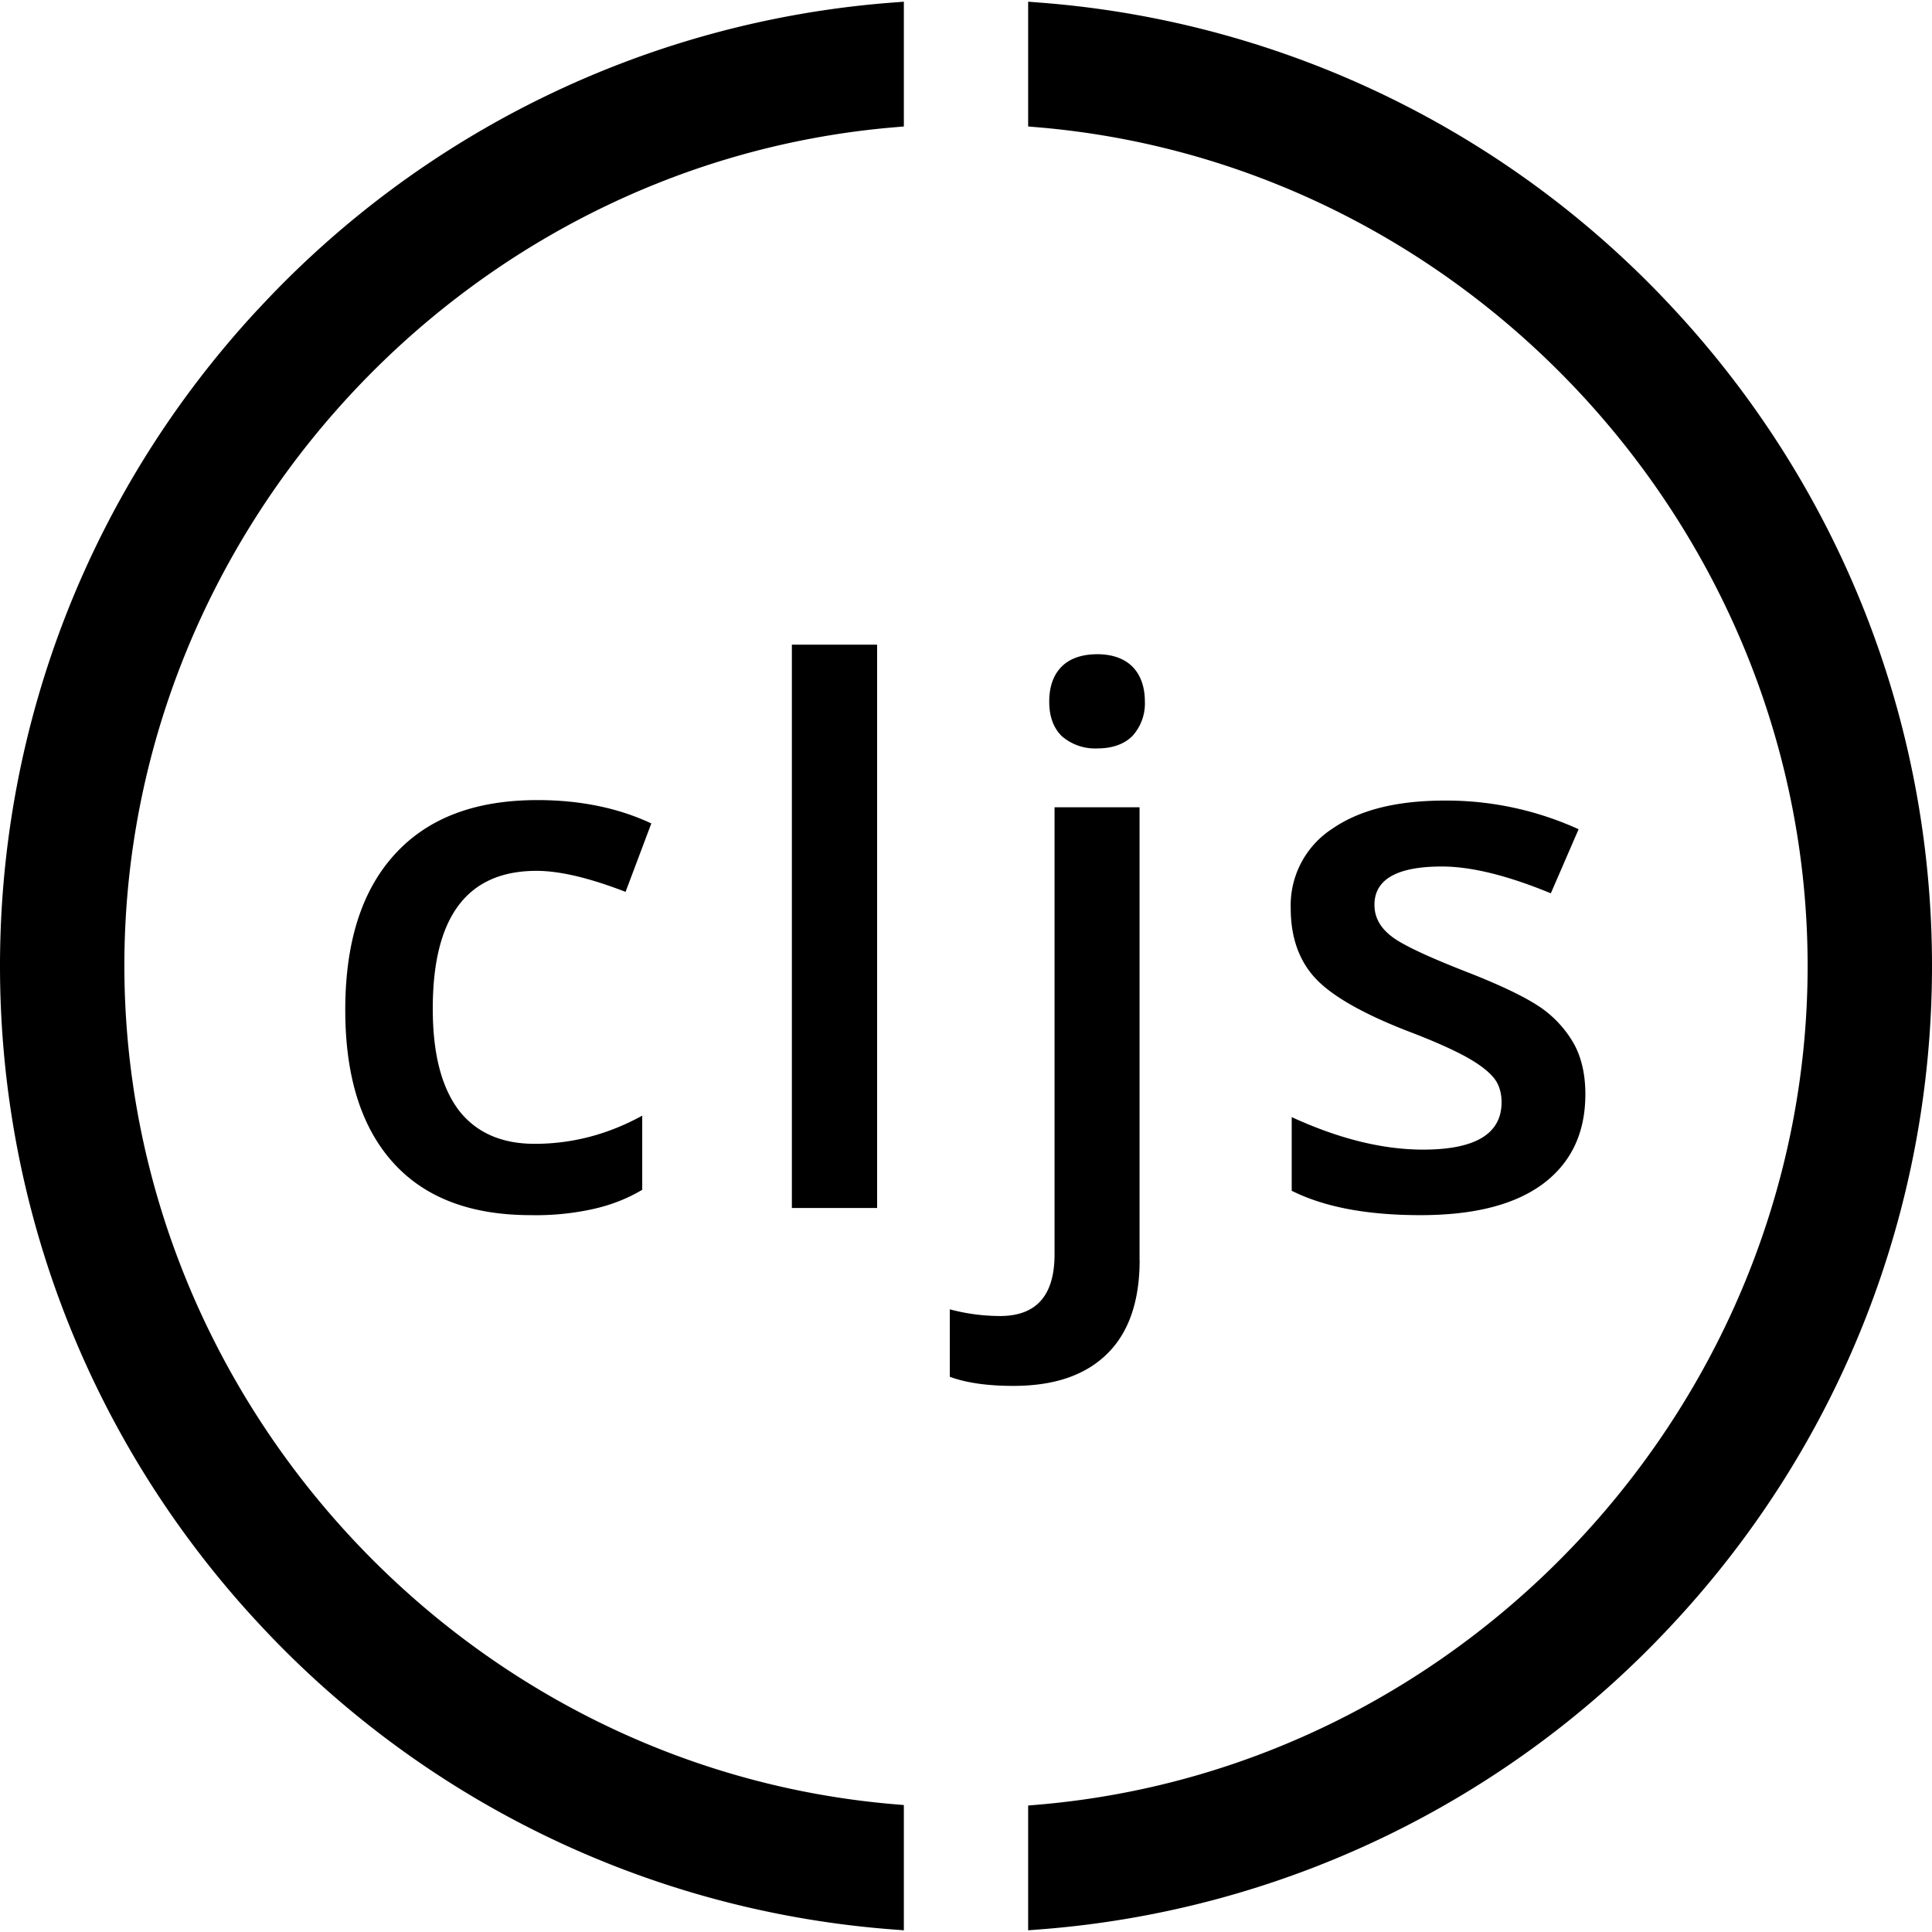 <svg role="img" viewBox="0 0 24 24" xmlns="http://www.w3.org/2000/svg"><title>ClojureScript</title><path d="M5.376 12.529c0 .558.107.974.321 1.26.214.278.529.42.945.42.469 0 .914-.118 1.336-.35v.921c-.19.113-.392.19-.606.238a3.279 3.279 0 0 1-.778.077c-.754 0-1.325-.22-1.717-.66-.392-.439-.588-1.069-.588-1.888 0-.838.202-1.48.612-1.931.41-.452.998-.677 1.776-.677.523 0 .998.095 1.414.29l-.32.85c-.446-.172-.815-.261-1.106-.261-.861 0-1.289.57-1.289 1.71zm5.52 2.477V8.008H9.837v6.998h1.057zm3.26.647v-5.625H13.1v5.554c0 .511-.226.766-.677.766a2.43 2.43 0 0 1-.624-.083v.838c.208.077.475.113.79.113.505 0 .891-.13 1.164-.398.268-.262.404-.654.404-1.165zm-.522-6.356c.184 0 .332-.053.433-.154a.6.6 0 0 0 .155-.428c0-.184-.054-.333-.155-.434-.1-.1-.25-.154-.433-.154-.196 0-.345.053-.446.154-.1.101-.154.244-.154.434 0 .178.047.32.154.428a.63.63 0 0 0 .446.154zm4.277 1.467c.368 0 .82.113 1.354.333l.345-.796a3.96 3.96 0 0 0-1.658-.356c-.594 0-1.057.112-1.402.35a1.134 1.134 0 0 0-.516.992c0 .35.1.642.303.862.202.22.594.445 1.164.665.297.113.523.214.69.303.165.089.284.178.356.261s.106.19.106.315c0 .392-.326.588-.974.588-.505 0-1.051-.136-1.633-.404v.915c.404.202.932.303 1.598.303.659 0 1.164-.125 1.52-.386.35-.261.53-.63.53-1.117 0-.243-.048-.451-.138-.618a1.373 1.373 0 0 0-.415-.457c-.19-.13-.488-.273-.897-.434-.488-.19-.808-.338-.95-.445-.15-.113-.22-.244-.22-.398 0-.315.278-.476.837-.476zM3.204 3.843C1.138 6.07 0 8.967 0 12s1.138 5.93 3.204 8.157a11.966 11.966 0 0 0 7.831 3.807l.193.015v-1.556l-.163-.014c-5.338-.475-9.52-5.05-9.52-10.415 0-5.362 4.182-9.934 9.52-10.409l.163-.014V.021l-.193.015a11.966 11.966 0 0 0-7.83 3.807zm17.592 0A11.966 11.966 0 0 0 12.965.036l-.193-.015v1.55l.163.014c5.338.475 9.52 5.05 9.52 10.415s-4.182 9.94-9.52 10.415l-.163.014v1.55l.193-.015a11.966 11.966 0 0 0 7.83-3.807C22.863 17.93 24 15.033 24 12s-1.138-5.93-3.204-8.157z"/></svg>